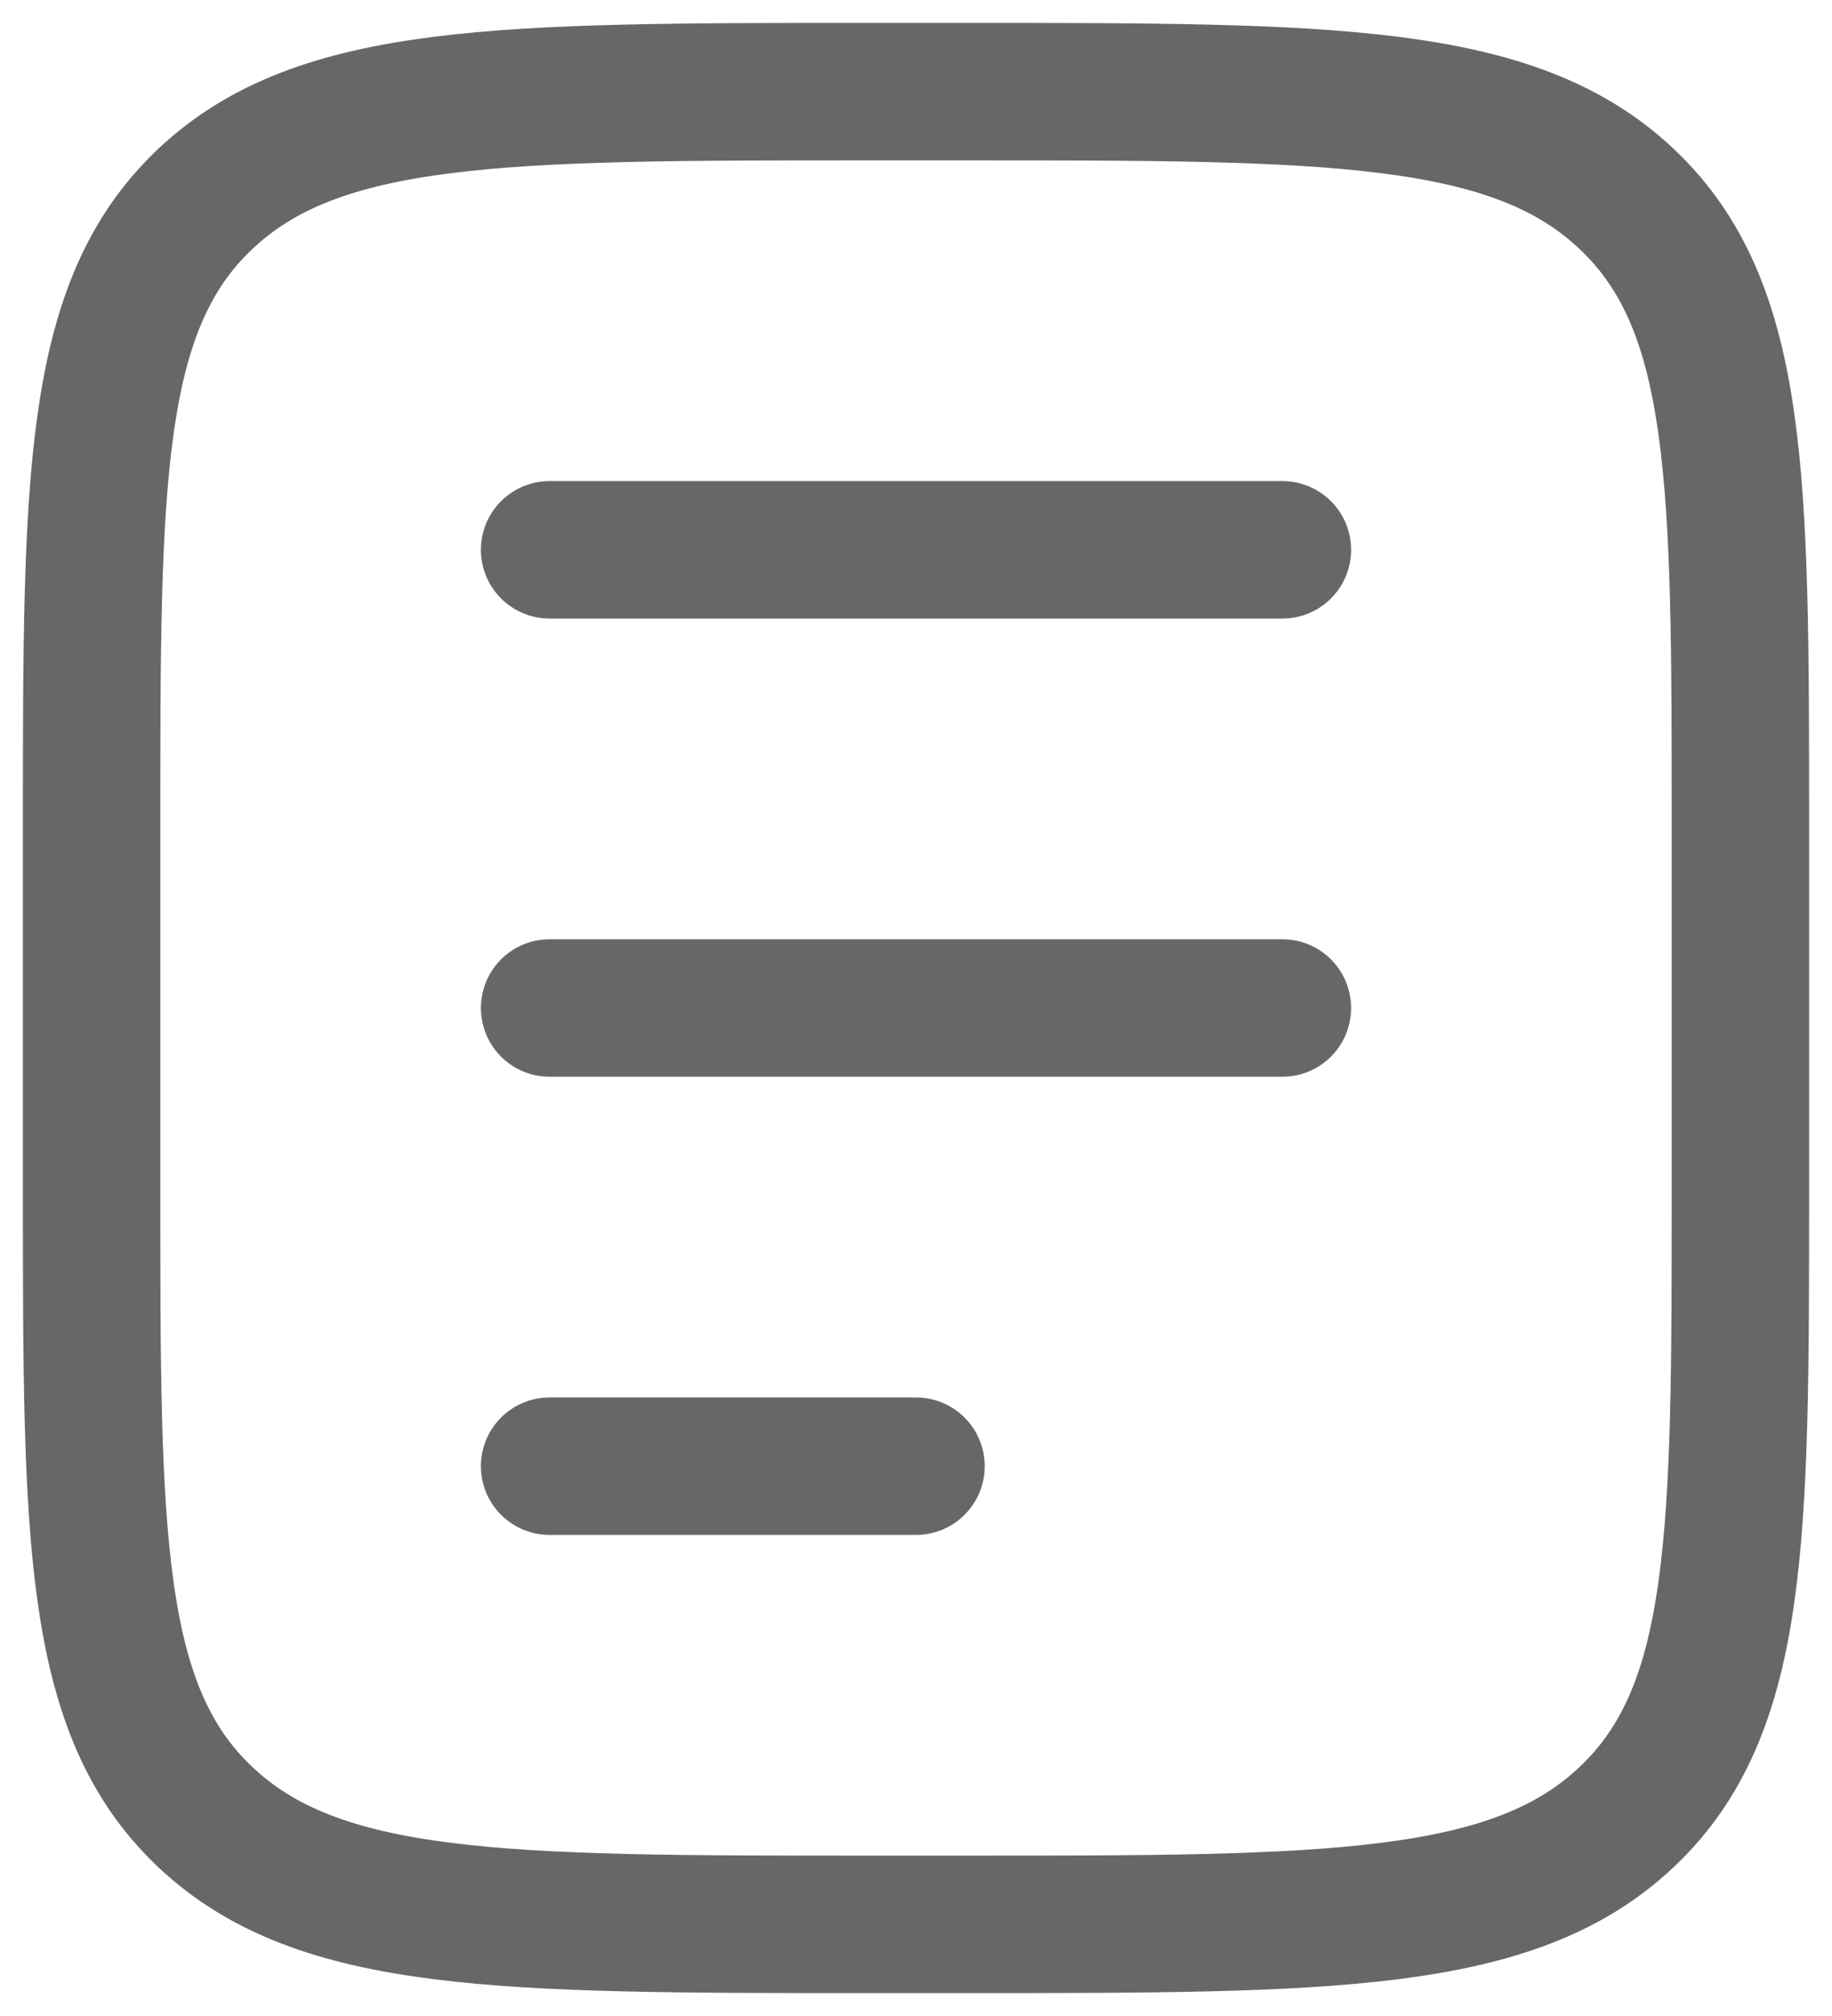 <svg width="20" height="22" viewBox="0 0 20 22" fill="none" xmlns="http://www.w3.org/2000/svg">
<g id="elements">
<path id="Rectangle 2175" d="M10.529 1C14.523 1 16.519 1 17.759 2.172C19 3.343 19 5.229 19 9V13C19 16.771 19 18.657 17.759 19.828C16.519 21 14.523 21 10.529 21H9.471C5.478 21 3.481 21 2.24 19.828C1 18.657 1 16.771 1 13L1 9C1 5.229 1 3.343 2.24 2.172C3.481 1 5.478 1 9.471 1L10.529 1Z" stroke="#676767" stroke-width="1.5" stroke-linecap="round"/>
<path id="Vector 4435" d="M6 6H14" stroke="#676767" stroke-width="1.5" stroke-linecap="round"/>
<path id="Vector 4436" d="M6 11H14" stroke="#676767" stroke-width="1.5" stroke-linecap="round"/>
<path id="Vector 4438" d="M6 16L10 16" stroke="#676767" stroke-width="1.5" stroke-linecap="round"/>
</g>
</svg>

